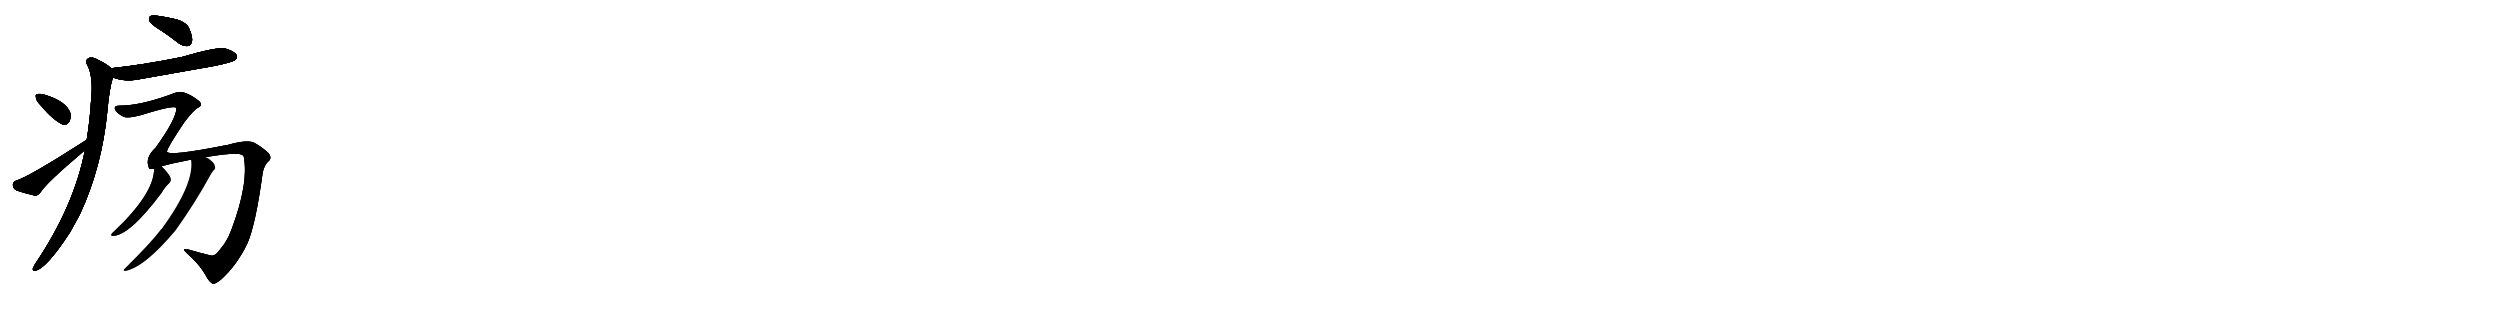 <svg version="1.1" viewBox="0 0 8192 1024" xmlns="http://www.w3.org/2000/svg">
  
  <g transform="scale(1, -1) translate(0, -900)" class="origin">
    <style type="text/css">
        .origin {display:none;}
        .hide {display:none;}
        .stroke {fill: #000000;}
        
.step1 {transform: translateX(1024px);}
.step2 {transform: translateX(2048px);}
.step3 {transform: translateX(3072px);}
.step4 {transform: translateX(4096px);}
.step5 {transform: translateX(5120px);}
.step6 {transform: translateX(6144px);}
.step7 {transform: translateX(7168px);}
.step8 {transform: translateX(8192px);}
.step9 {transform: translateX(9216px);}
.step10 {transform: translateX(10240px);}
.step11 {transform: translateX(11264px);}
.step12 {transform: translateX(12288px);}
.step13 {transform: translateX(13312px);}
.step14 {transform: translateX(14336px);}
.step15 {transform: translateX(15360px);}
.step16 {transform: translateX(16384px);}
.step17 {transform: translateX(17408px);}
.step18 {transform: translateX(18432px);}
.step19 {transform: translateX(19456px);}
.step20 {transform: translateX(20480px);}
.step21 {transform: translateX(21504px);}
.step22 {transform: translateX(22528px);}
.step23 {transform: translateX(23552px);}
.step24 {transform: translateX(24576px);}
.step25 {transform: translateX(25600px);}
.step26 {transform: translateX(26624px);}
.step27 {transform: translateX(27648px);}
.step28 {transform: translateX(28672px);}
.step29 {transform: translateX(29696px);}
    </style>

    <path d="M 523 803 Q 553 784 586 758 Q 601 748 615 749 Q 625 750 629 764 Q 632 779 620 806 Q 613 825 580 836 Q 504 854 492 847 Q 488 843 490 831 Q 494 821 523 803 Z" fill="lightgray"/>
    <path d="M 370 646 Q 409 631 455 640 Q 576 661 703 684 Q 761 696 770 703 Q 779 710 775 720 Q 768 732 738 741 Q 711 747 595 713 Q 460 686 367 677 Q 366 677 365 676 C 335 671 342 655 370 646 Z" fill="lightgray"/>
    <path d="M 278 407 Q 242 223 115 35 Q 111 28 108 22 Q 105 12 116 13 Q 152 20 229 138 Q 245 166 262 198 Q 334 352 352 537 Q 358 609 370 646 C 376 668 376 668 365 676 Q 349 691 323 703 Q 304 715 291 710 Q 278 703 285 689 Q 306 652 299 575 Q 298 572 298 566 Q 294 502 284 442 L 278 407 Z" fill="lightgray"/>
    <path d="M 133 555 Q 173 507 205 492 Q 218 488 227 501 Q 233 513 231 528 Q 219 568 145 590 Q 130 594 121 591 Q 115 590 118 579 Q 119 569 133 555 Z" fill="lightgray"/>
    <path d="M 284 442 Q 92 319 52 308 Q 42 304 42 294 Q 43 281 54 276 Q 79 267 114 259 Q 124 258 133 270 Q 151 300 274 404 Q 275 407 278 407 C 302 426 309 458 284 442 Z" fill="lightgray"/>
    <path d="M 719 80 Q 704 59 690 63 Q 660 70 619 82 Q 604 86 603 82 Q 603 78 620 63 Q 657 30 679 -11 Q 689 -27 698 -30 Q 705 -31 723 -17 Q 775 29 810 101 Q 838 164 861 336 Q 867 361 880 372 Q 892 382 880 398 Q 865 413 837 430 Q 815 445 746 425 Q 742 425 739 424 Q 553 387 547 403 Q 547 415 605 501 Q 636 541 649 547 Q 659 553 658 556 Q 659 563 653 568 Q 631 587 605 596 Q 587 603 558 590 Q 459 554 394 554 Q 379 554 377 549 Q 374 545 380 536 Q 387 527 402 519 Q 414 510 463 523 Q 577 559 578 545 Q 578 511 510 416 Q 474 383 488 350 Q 489 344 505 347 L 529 355 Q 563 365 626 377 L 673 385 Q 742 397 774 396 Q 796 396 799 386 Q 815 298 759 149 Q 758 148 757 144 Q 745 110 719 80 Z" fill="lightgray"/>
    <path d="M 505 347 Q 505 265 371 139 Q 365 135 365 130 Q 365 126 369 127 Q 424 127 530 269 Q 536 282 556 302 Q 562 309 557 321 Q 551 333 529 355 C 508 376 506 377 505 347 Z" fill="lightgray"/>
    <path d="M 626 377 Q 638 299 530 150 Q 527 149 525 145 Q 492 102 408 19 Q 401 13 411 12 Q 475 25 576 146 Q 642 239 687 322 Q 694 335 700 342 Q 707 346 704 356 Q 703 365 690 375 Q 683 382 673 385 C 646 399 624 407 626 377 Z" fill="lightgray"/></g>
<g transform="scale(1, -1) translate(0, -900)">
    <style type="text/css">
        .origin {display:none;}
        .hide {display:none;}
        .stroke {fill: #000000;}
        
.step1 {transform: translateX(1024px);}
.step2 {transform: translateX(2048px);}
.step3 {transform: translateX(3072px);}
.step4 {transform: translateX(4096px);}
.step5 {transform: translateX(5120px);}
.step6 {transform: translateX(6144px);}
.step7 {transform: translateX(7168px);}
.step8 {transform: translateX(8192px);}
.step9 {transform: translateX(9216px);}
.step10 {transform: translateX(10240px);}
.step11 {transform: translateX(11264px);}
.step12 {transform: translateX(12288px);}
.step13 {transform: translateX(13312px);}
.step14 {transform: translateX(14336px);}
.step15 {transform: translateX(15360px);}
.step16 {transform: translateX(16384px);}
.step17 {transform: translateX(17408px);}
.step18 {transform: translateX(18432px);}
.step19 {transform: translateX(19456px);}
.step20 {transform: translateX(20480px);}
.step21 {transform: translateX(21504px);}
.step22 {transform: translateX(22528px);}
.step23 {transform: translateX(23552px);}
.step24 {transform: translateX(24576px);}
.step25 {transform: translateX(25600px);}
.step26 {transform: translateX(26624px);}
.step27 {transform: translateX(27648px);}
.step28 {transform: translateX(28672px);}
.step29 {transform: translateX(29696px);}
    </style>

    <path d="M 523 803 Q 553 784 586 758 Q 601 748 615 749 Q 625 750 629 764 Q 632 779 620 806 Q 613 825 580 836 Q 504 854 492 847 Q 488 843 490 831 Q 494 821 523 803 Z" fill="lightgray" class="stroke step0"/>
    <path d="M 370 646 Q 409 631 455 640 Q 576 661 703 684 Q 761 696 770 703 Q 779 710 775 720 Q 768 732 738 741 Q 711 747 595 713 Q 460 686 367 677 Q 366 677 365 676 C 335 671 342 655 370 646 Z" fill="lightgray" class="hide"/>
    <path d="M 278 407 Q 242 223 115 35 Q 111 28 108 22 Q 105 12 116 13 Q 152 20 229 138 Q 245 166 262 198 Q 334 352 352 537 Q 358 609 370 646 C 376 668 376 668 365 676 Q 349 691 323 703 Q 304 715 291 710 Q 278 703 285 689 Q 306 652 299 575 Q 298 572 298 566 Q 294 502 284 442 L 278 407 Z" fill="lightgray" class="hide"/>
    <path d="M 133 555 Q 173 507 205 492 Q 218 488 227 501 Q 233 513 231 528 Q 219 568 145 590 Q 130 594 121 591 Q 115 590 118 579 Q 119 569 133 555 Z" fill="lightgray" class="hide"/>
    <path d="M 284 442 Q 92 319 52 308 Q 42 304 42 294 Q 43 281 54 276 Q 79 267 114 259 Q 124 258 133 270 Q 151 300 274 404 Q 275 407 278 407 C 302 426 309 458 284 442 Z" fill="lightgray" class="hide"/>
    <path d="M 719 80 Q 704 59 690 63 Q 660 70 619 82 Q 604 86 603 82 Q 603 78 620 63 Q 657 30 679 -11 Q 689 -27 698 -30 Q 705 -31 723 -17 Q 775 29 810 101 Q 838 164 861 336 Q 867 361 880 372 Q 892 382 880 398 Q 865 413 837 430 Q 815 445 746 425 Q 742 425 739 424 Q 553 387 547 403 Q 547 415 605 501 Q 636 541 649 547 Q 659 553 658 556 Q 659 563 653 568 Q 631 587 605 596 Q 587 603 558 590 Q 459 554 394 554 Q 379 554 377 549 Q 374 545 380 536 Q 387 527 402 519 Q 414 510 463 523 Q 577 559 578 545 Q 578 511 510 416 Q 474 383 488 350 Q 489 344 505 347 L 529 355 Q 563 365 626 377 L 673 385 Q 742 397 774 396 Q 796 396 799 386 Q 815 298 759 149 Q 758 148 757 144 Q 745 110 719 80 Z" fill="lightgray" class="hide"/>
    <path d="M 505 347 Q 505 265 371 139 Q 365 135 365 130 Q 365 126 369 127 Q 424 127 530 269 Q 536 282 556 302 Q 562 309 557 321 Q 551 333 529 355 C 508 376 506 377 505 347 Z" fill="lightgray" class="hide"/>
    <path d="M 626 377 Q 638 299 530 150 Q 527 149 525 145 Q 492 102 408 19 Q 401 13 411 12 Q 475 25 576 146 Q 642 239 687 322 Q 694 335 700 342 Q 707 346 704 356 Q 703 365 690 375 Q 683 382 673 385 C 646 399 624 407 626 377 Z" fill="lightgray" class="hide"/></g><g transform="scale(1, -1) translate(0, -900)">
    <style type="text/css">
        .origin {display:none;}
        .hide {display:none;}
        .stroke {fill: #000000;}
        
.step1 {transform: translateX(1024px);}
.step2 {transform: translateX(2048px);}
.step3 {transform: translateX(3072px);}
.step4 {transform: translateX(4096px);}
.step5 {transform: translateX(5120px);}
.step6 {transform: translateX(6144px);}
.step7 {transform: translateX(7168px);}
.step8 {transform: translateX(8192px);}
.step9 {transform: translateX(9216px);}
.step10 {transform: translateX(10240px);}
.step11 {transform: translateX(11264px);}
.step12 {transform: translateX(12288px);}
.step13 {transform: translateX(13312px);}
.step14 {transform: translateX(14336px);}
.step15 {transform: translateX(15360px);}
.step16 {transform: translateX(16384px);}
.step17 {transform: translateX(17408px);}
.step18 {transform: translateX(18432px);}
.step19 {transform: translateX(19456px);}
.step20 {transform: translateX(20480px);}
.step21 {transform: translateX(21504px);}
.step22 {transform: translateX(22528px);}
.step23 {transform: translateX(23552px);}
.step24 {transform: translateX(24576px);}
.step25 {transform: translateX(25600px);}
.step26 {transform: translateX(26624px);}
.step27 {transform: translateX(27648px);}
.step28 {transform: translateX(28672px);}
.step29 {transform: translateX(29696px);}
    </style>

    <path d="M 523 803 Q 553 784 586 758 Q 601 748 615 749 Q 625 750 629 764 Q 632 779 620 806 Q 613 825 580 836 Q 504 854 492 847 Q 488 843 490 831 Q 494 821 523 803 Z" fill="lightgray" class="stroke step1"/>
    <path d="M 370 646 Q 409 631 455 640 Q 576 661 703 684 Q 761 696 770 703 Q 779 710 775 720 Q 768 732 738 741 Q 711 747 595 713 Q 460 686 367 677 Q 366 677 365 676 C 335 671 342 655 370 646 Z" fill="lightgray" class="stroke step1"/>
    <path d="M 278 407 Q 242 223 115 35 Q 111 28 108 22 Q 105 12 116 13 Q 152 20 229 138 Q 245 166 262 198 Q 334 352 352 537 Q 358 609 370 646 C 376 668 376 668 365 676 Q 349 691 323 703 Q 304 715 291 710 Q 278 703 285 689 Q 306 652 299 575 Q 298 572 298 566 Q 294 502 284 442 L 278 407 Z" fill="lightgray" class="hide"/>
    <path d="M 133 555 Q 173 507 205 492 Q 218 488 227 501 Q 233 513 231 528 Q 219 568 145 590 Q 130 594 121 591 Q 115 590 118 579 Q 119 569 133 555 Z" fill="lightgray" class="hide"/>
    <path d="M 284 442 Q 92 319 52 308 Q 42 304 42 294 Q 43 281 54 276 Q 79 267 114 259 Q 124 258 133 270 Q 151 300 274 404 Q 275 407 278 407 C 302 426 309 458 284 442 Z" fill="lightgray" class="hide"/>
    <path d="M 719 80 Q 704 59 690 63 Q 660 70 619 82 Q 604 86 603 82 Q 603 78 620 63 Q 657 30 679 -11 Q 689 -27 698 -30 Q 705 -31 723 -17 Q 775 29 810 101 Q 838 164 861 336 Q 867 361 880 372 Q 892 382 880 398 Q 865 413 837 430 Q 815 445 746 425 Q 742 425 739 424 Q 553 387 547 403 Q 547 415 605 501 Q 636 541 649 547 Q 659 553 658 556 Q 659 563 653 568 Q 631 587 605 596 Q 587 603 558 590 Q 459 554 394 554 Q 379 554 377 549 Q 374 545 380 536 Q 387 527 402 519 Q 414 510 463 523 Q 577 559 578 545 Q 578 511 510 416 Q 474 383 488 350 Q 489 344 505 347 L 529 355 Q 563 365 626 377 L 673 385 Q 742 397 774 396 Q 796 396 799 386 Q 815 298 759 149 Q 758 148 757 144 Q 745 110 719 80 Z" fill="lightgray" class="hide"/>
    <path d="M 505 347 Q 505 265 371 139 Q 365 135 365 130 Q 365 126 369 127 Q 424 127 530 269 Q 536 282 556 302 Q 562 309 557 321 Q 551 333 529 355 C 508 376 506 377 505 347 Z" fill="lightgray" class="hide"/>
    <path d="M 626 377 Q 638 299 530 150 Q 527 149 525 145 Q 492 102 408 19 Q 401 13 411 12 Q 475 25 576 146 Q 642 239 687 322 Q 694 335 700 342 Q 707 346 704 356 Q 703 365 690 375 Q 683 382 673 385 C 646 399 624 407 626 377 Z" fill="lightgray" class="hide"/></g><g transform="scale(1, -1) translate(0, -900)">
    <style type="text/css">
        .origin {display:none;}
        .hide {display:none;}
        .stroke {fill: #000000;}
        
.step1 {transform: translateX(1024px);}
.step2 {transform: translateX(2048px);}
.step3 {transform: translateX(3072px);}
.step4 {transform: translateX(4096px);}
.step5 {transform: translateX(5120px);}
.step6 {transform: translateX(6144px);}
.step7 {transform: translateX(7168px);}
.step8 {transform: translateX(8192px);}
.step9 {transform: translateX(9216px);}
.step10 {transform: translateX(10240px);}
.step11 {transform: translateX(11264px);}
.step12 {transform: translateX(12288px);}
.step13 {transform: translateX(13312px);}
.step14 {transform: translateX(14336px);}
.step15 {transform: translateX(15360px);}
.step16 {transform: translateX(16384px);}
.step17 {transform: translateX(17408px);}
.step18 {transform: translateX(18432px);}
.step19 {transform: translateX(19456px);}
.step20 {transform: translateX(20480px);}
.step21 {transform: translateX(21504px);}
.step22 {transform: translateX(22528px);}
.step23 {transform: translateX(23552px);}
.step24 {transform: translateX(24576px);}
.step25 {transform: translateX(25600px);}
.step26 {transform: translateX(26624px);}
.step27 {transform: translateX(27648px);}
.step28 {transform: translateX(28672px);}
.step29 {transform: translateX(29696px);}
    </style>

    <path d="M 523 803 Q 553 784 586 758 Q 601 748 615 749 Q 625 750 629 764 Q 632 779 620 806 Q 613 825 580 836 Q 504 854 492 847 Q 488 843 490 831 Q 494 821 523 803 Z" fill="lightgray" class="stroke step2"/>
    <path d="M 370 646 Q 409 631 455 640 Q 576 661 703 684 Q 761 696 770 703 Q 779 710 775 720 Q 768 732 738 741 Q 711 747 595 713 Q 460 686 367 677 Q 366 677 365 676 C 335 671 342 655 370 646 Z" fill="lightgray" class="stroke step2"/>
    <path d="M 278 407 Q 242 223 115 35 Q 111 28 108 22 Q 105 12 116 13 Q 152 20 229 138 Q 245 166 262 198 Q 334 352 352 537 Q 358 609 370 646 C 376 668 376 668 365 676 Q 349 691 323 703 Q 304 715 291 710 Q 278 703 285 689 Q 306 652 299 575 Q 298 572 298 566 Q 294 502 284 442 L 278 407 Z" fill="lightgray" class="stroke step2"/>
    <path d="M 133 555 Q 173 507 205 492 Q 218 488 227 501 Q 233 513 231 528 Q 219 568 145 590 Q 130 594 121 591 Q 115 590 118 579 Q 119 569 133 555 Z" fill="lightgray" class="hide"/>
    <path d="M 284 442 Q 92 319 52 308 Q 42 304 42 294 Q 43 281 54 276 Q 79 267 114 259 Q 124 258 133 270 Q 151 300 274 404 Q 275 407 278 407 C 302 426 309 458 284 442 Z" fill="lightgray" class="hide"/>
    <path d="M 719 80 Q 704 59 690 63 Q 660 70 619 82 Q 604 86 603 82 Q 603 78 620 63 Q 657 30 679 -11 Q 689 -27 698 -30 Q 705 -31 723 -17 Q 775 29 810 101 Q 838 164 861 336 Q 867 361 880 372 Q 892 382 880 398 Q 865 413 837 430 Q 815 445 746 425 Q 742 425 739 424 Q 553 387 547 403 Q 547 415 605 501 Q 636 541 649 547 Q 659 553 658 556 Q 659 563 653 568 Q 631 587 605 596 Q 587 603 558 590 Q 459 554 394 554 Q 379 554 377 549 Q 374 545 380 536 Q 387 527 402 519 Q 414 510 463 523 Q 577 559 578 545 Q 578 511 510 416 Q 474 383 488 350 Q 489 344 505 347 L 529 355 Q 563 365 626 377 L 673 385 Q 742 397 774 396 Q 796 396 799 386 Q 815 298 759 149 Q 758 148 757 144 Q 745 110 719 80 Z" fill="lightgray" class="hide"/>
    <path d="M 505 347 Q 505 265 371 139 Q 365 135 365 130 Q 365 126 369 127 Q 424 127 530 269 Q 536 282 556 302 Q 562 309 557 321 Q 551 333 529 355 C 508 376 506 377 505 347 Z" fill="lightgray" class="hide"/>
    <path d="M 626 377 Q 638 299 530 150 Q 527 149 525 145 Q 492 102 408 19 Q 401 13 411 12 Q 475 25 576 146 Q 642 239 687 322 Q 694 335 700 342 Q 707 346 704 356 Q 703 365 690 375 Q 683 382 673 385 C 646 399 624 407 626 377 Z" fill="lightgray" class="hide"/></g><g transform="scale(1, -1) translate(0, -900)">
    <style type="text/css">
        .origin {display:none;}
        .hide {display:none;}
        .stroke {fill: #000000;}
        
.step1 {transform: translateX(1024px);}
.step2 {transform: translateX(2048px);}
.step3 {transform: translateX(3072px);}
.step4 {transform: translateX(4096px);}
.step5 {transform: translateX(5120px);}
.step6 {transform: translateX(6144px);}
.step7 {transform: translateX(7168px);}
.step8 {transform: translateX(8192px);}
.step9 {transform: translateX(9216px);}
.step10 {transform: translateX(10240px);}
.step11 {transform: translateX(11264px);}
.step12 {transform: translateX(12288px);}
.step13 {transform: translateX(13312px);}
.step14 {transform: translateX(14336px);}
.step15 {transform: translateX(15360px);}
.step16 {transform: translateX(16384px);}
.step17 {transform: translateX(17408px);}
.step18 {transform: translateX(18432px);}
.step19 {transform: translateX(19456px);}
.step20 {transform: translateX(20480px);}
.step21 {transform: translateX(21504px);}
.step22 {transform: translateX(22528px);}
.step23 {transform: translateX(23552px);}
.step24 {transform: translateX(24576px);}
.step25 {transform: translateX(25600px);}
.step26 {transform: translateX(26624px);}
.step27 {transform: translateX(27648px);}
.step28 {transform: translateX(28672px);}
.step29 {transform: translateX(29696px);}
    </style>

    <path d="M 523 803 Q 553 784 586 758 Q 601 748 615 749 Q 625 750 629 764 Q 632 779 620 806 Q 613 825 580 836 Q 504 854 492 847 Q 488 843 490 831 Q 494 821 523 803 Z" fill="lightgray" class="stroke step3"/>
    <path d="M 370 646 Q 409 631 455 640 Q 576 661 703 684 Q 761 696 770 703 Q 779 710 775 720 Q 768 732 738 741 Q 711 747 595 713 Q 460 686 367 677 Q 366 677 365 676 C 335 671 342 655 370 646 Z" fill="lightgray" class="stroke step3"/>
    <path d="M 278 407 Q 242 223 115 35 Q 111 28 108 22 Q 105 12 116 13 Q 152 20 229 138 Q 245 166 262 198 Q 334 352 352 537 Q 358 609 370 646 C 376 668 376 668 365 676 Q 349 691 323 703 Q 304 715 291 710 Q 278 703 285 689 Q 306 652 299 575 Q 298 572 298 566 Q 294 502 284 442 L 278 407 Z" fill="lightgray" class="stroke step3"/>
    <path d="M 133 555 Q 173 507 205 492 Q 218 488 227 501 Q 233 513 231 528 Q 219 568 145 590 Q 130 594 121 591 Q 115 590 118 579 Q 119 569 133 555 Z" fill="lightgray" class="stroke step3"/>
    <path d="M 284 442 Q 92 319 52 308 Q 42 304 42 294 Q 43 281 54 276 Q 79 267 114 259 Q 124 258 133 270 Q 151 300 274 404 Q 275 407 278 407 C 302 426 309 458 284 442 Z" fill="lightgray" class="hide"/>
    <path d="M 719 80 Q 704 59 690 63 Q 660 70 619 82 Q 604 86 603 82 Q 603 78 620 63 Q 657 30 679 -11 Q 689 -27 698 -30 Q 705 -31 723 -17 Q 775 29 810 101 Q 838 164 861 336 Q 867 361 880 372 Q 892 382 880 398 Q 865 413 837 430 Q 815 445 746 425 Q 742 425 739 424 Q 553 387 547 403 Q 547 415 605 501 Q 636 541 649 547 Q 659 553 658 556 Q 659 563 653 568 Q 631 587 605 596 Q 587 603 558 590 Q 459 554 394 554 Q 379 554 377 549 Q 374 545 380 536 Q 387 527 402 519 Q 414 510 463 523 Q 577 559 578 545 Q 578 511 510 416 Q 474 383 488 350 Q 489 344 505 347 L 529 355 Q 563 365 626 377 L 673 385 Q 742 397 774 396 Q 796 396 799 386 Q 815 298 759 149 Q 758 148 757 144 Q 745 110 719 80 Z" fill="lightgray" class="hide"/>
    <path d="M 505 347 Q 505 265 371 139 Q 365 135 365 130 Q 365 126 369 127 Q 424 127 530 269 Q 536 282 556 302 Q 562 309 557 321 Q 551 333 529 355 C 508 376 506 377 505 347 Z" fill="lightgray" class="hide"/>
    <path d="M 626 377 Q 638 299 530 150 Q 527 149 525 145 Q 492 102 408 19 Q 401 13 411 12 Q 475 25 576 146 Q 642 239 687 322 Q 694 335 700 342 Q 707 346 704 356 Q 703 365 690 375 Q 683 382 673 385 C 646 399 624 407 626 377 Z" fill="lightgray" class="hide"/></g><g transform="scale(1, -1) translate(0, -900)">
    <style type="text/css">
        .origin {display:none;}
        .hide {display:none;}
        .stroke {fill: #000000;}
        
.step1 {transform: translateX(1024px);}
.step2 {transform: translateX(2048px);}
.step3 {transform: translateX(3072px);}
.step4 {transform: translateX(4096px);}
.step5 {transform: translateX(5120px);}
.step6 {transform: translateX(6144px);}
.step7 {transform: translateX(7168px);}
.step8 {transform: translateX(8192px);}
.step9 {transform: translateX(9216px);}
.step10 {transform: translateX(10240px);}
.step11 {transform: translateX(11264px);}
.step12 {transform: translateX(12288px);}
.step13 {transform: translateX(13312px);}
.step14 {transform: translateX(14336px);}
.step15 {transform: translateX(15360px);}
.step16 {transform: translateX(16384px);}
.step17 {transform: translateX(17408px);}
.step18 {transform: translateX(18432px);}
.step19 {transform: translateX(19456px);}
.step20 {transform: translateX(20480px);}
.step21 {transform: translateX(21504px);}
.step22 {transform: translateX(22528px);}
.step23 {transform: translateX(23552px);}
.step24 {transform: translateX(24576px);}
.step25 {transform: translateX(25600px);}
.step26 {transform: translateX(26624px);}
.step27 {transform: translateX(27648px);}
.step28 {transform: translateX(28672px);}
.step29 {transform: translateX(29696px);}
    </style>

    <path d="M 523 803 Q 553 784 586 758 Q 601 748 615 749 Q 625 750 629 764 Q 632 779 620 806 Q 613 825 580 836 Q 504 854 492 847 Q 488 843 490 831 Q 494 821 523 803 Z" fill="lightgray" class="stroke step4"/>
    <path d="M 370 646 Q 409 631 455 640 Q 576 661 703 684 Q 761 696 770 703 Q 779 710 775 720 Q 768 732 738 741 Q 711 747 595 713 Q 460 686 367 677 Q 366 677 365 676 C 335 671 342 655 370 646 Z" fill="lightgray" class="stroke step4"/>
    <path d="M 278 407 Q 242 223 115 35 Q 111 28 108 22 Q 105 12 116 13 Q 152 20 229 138 Q 245 166 262 198 Q 334 352 352 537 Q 358 609 370 646 C 376 668 376 668 365 676 Q 349 691 323 703 Q 304 715 291 710 Q 278 703 285 689 Q 306 652 299 575 Q 298 572 298 566 Q 294 502 284 442 L 278 407 Z" fill="lightgray" class="stroke step4"/>
    <path d="M 133 555 Q 173 507 205 492 Q 218 488 227 501 Q 233 513 231 528 Q 219 568 145 590 Q 130 594 121 591 Q 115 590 118 579 Q 119 569 133 555 Z" fill="lightgray" class="stroke step4"/>
    <path d="M 284 442 Q 92 319 52 308 Q 42 304 42 294 Q 43 281 54 276 Q 79 267 114 259 Q 124 258 133 270 Q 151 300 274 404 Q 275 407 278 407 C 302 426 309 458 284 442 Z" fill="lightgray" class="stroke step4"/>
    <path d="M 719 80 Q 704 59 690 63 Q 660 70 619 82 Q 604 86 603 82 Q 603 78 620 63 Q 657 30 679 -11 Q 689 -27 698 -30 Q 705 -31 723 -17 Q 775 29 810 101 Q 838 164 861 336 Q 867 361 880 372 Q 892 382 880 398 Q 865 413 837 430 Q 815 445 746 425 Q 742 425 739 424 Q 553 387 547 403 Q 547 415 605 501 Q 636 541 649 547 Q 659 553 658 556 Q 659 563 653 568 Q 631 587 605 596 Q 587 603 558 590 Q 459 554 394 554 Q 379 554 377 549 Q 374 545 380 536 Q 387 527 402 519 Q 414 510 463 523 Q 577 559 578 545 Q 578 511 510 416 Q 474 383 488 350 Q 489 344 505 347 L 529 355 Q 563 365 626 377 L 673 385 Q 742 397 774 396 Q 796 396 799 386 Q 815 298 759 149 Q 758 148 757 144 Q 745 110 719 80 Z" fill="lightgray" class="hide"/>
    <path d="M 505 347 Q 505 265 371 139 Q 365 135 365 130 Q 365 126 369 127 Q 424 127 530 269 Q 536 282 556 302 Q 562 309 557 321 Q 551 333 529 355 C 508 376 506 377 505 347 Z" fill="lightgray" class="hide"/>
    <path d="M 626 377 Q 638 299 530 150 Q 527 149 525 145 Q 492 102 408 19 Q 401 13 411 12 Q 475 25 576 146 Q 642 239 687 322 Q 694 335 700 342 Q 707 346 704 356 Q 703 365 690 375 Q 683 382 673 385 C 646 399 624 407 626 377 Z" fill="lightgray" class="hide"/></g><g transform="scale(1, -1) translate(0, -900)">
    <style type="text/css">
        .origin {display:none;}
        .hide {display:none;}
        .stroke {fill: #000000;}
        
.step1 {transform: translateX(1024px);}
.step2 {transform: translateX(2048px);}
.step3 {transform: translateX(3072px);}
.step4 {transform: translateX(4096px);}
.step5 {transform: translateX(5120px);}
.step6 {transform: translateX(6144px);}
.step7 {transform: translateX(7168px);}
.step8 {transform: translateX(8192px);}
.step9 {transform: translateX(9216px);}
.step10 {transform: translateX(10240px);}
.step11 {transform: translateX(11264px);}
.step12 {transform: translateX(12288px);}
.step13 {transform: translateX(13312px);}
.step14 {transform: translateX(14336px);}
.step15 {transform: translateX(15360px);}
.step16 {transform: translateX(16384px);}
.step17 {transform: translateX(17408px);}
.step18 {transform: translateX(18432px);}
.step19 {transform: translateX(19456px);}
.step20 {transform: translateX(20480px);}
.step21 {transform: translateX(21504px);}
.step22 {transform: translateX(22528px);}
.step23 {transform: translateX(23552px);}
.step24 {transform: translateX(24576px);}
.step25 {transform: translateX(25600px);}
.step26 {transform: translateX(26624px);}
.step27 {transform: translateX(27648px);}
.step28 {transform: translateX(28672px);}
.step29 {transform: translateX(29696px);}
    </style>

    <path d="M 523 803 Q 553 784 586 758 Q 601 748 615 749 Q 625 750 629 764 Q 632 779 620 806 Q 613 825 580 836 Q 504 854 492 847 Q 488 843 490 831 Q 494 821 523 803 Z" fill="lightgray" class="stroke step5"/>
    <path d="M 370 646 Q 409 631 455 640 Q 576 661 703 684 Q 761 696 770 703 Q 779 710 775 720 Q 768 732 738 741 Q 711 747 595 713 Q 460 686 367 677 Q 366 677 365 676 C 335 671 342 655 370 646 Z" fill="lightgray" class="stroke step5"/>
    <path d="M 278 407 Q 242 223 115 35 Q 111 28 108 22 Q 105 12 116 13 Q 152 20 229 138 Q 245 166 262 198 Q 334 352 352 537 Q 358 609 370 646 C 376 668 376 668 365 676 Q 349 691 323 703 Q 304 715 291 710 Q 278 703 285 689 Q 306 652 299 575 Q 298 572 298 566 Q 294 502 284 442 L 278 407 Z" fill="lightgray" class="stroke step5"/>
    <path d="M 133 555 Q 173 507 205 492 Q 218 488 227 501 Q 233 513 231 528 Q 219 568 145 590 Q 130 594 121 591 Q 115 590 118 579 Q 119 569 133 555 Z" fill="lightgray" class="stroke step5"/>
    <path d="M 284 442 Q 92 319 52 308 Q 42 304 42 294 Q 43 281 54 276 Q 79 267 114 259 Q 124 258 133 270 Q 151 300 274 404 Q 275 407 278 407 C 302 426 309 458 284 442 Z" fill="lightgray" class="stroke step5"/>
    <path d="M 719 80 Q 704 59 690 63 Q 660 70 619 82 Q 604 86 603 82 Q 603 78 620 63 Q 657 30 679 -11 Q 689 -27 698 -30 Q 705 -31 723 -17 Q 775 29 810 101 Q 838 164 861 336 Q 867 361 880 372 Q 892 382 880 398 Q 865 413 837 430 Q 815 445 746 425 Q 742 425 739 424 Q 553 387 547 403 Q 547 415 605 501 Q 636 541 649 547 Q 659 553 658 556 Q 659 563 653 568 Q 631 587 605 596 Q 587 603 558 590 Q 459 554 394 554 Q 379 554 377 549 Q 374 545 380 536 Q 387 527 402 519 Q 414 510 463 523 Q 577 559 578 545 Q 578 511 510 416 Q 474 383 488 350 Q 489 344 505 347 L 529 355 Q 563 365 626 377 L 673 385 Q 742 397 774 396 Q 796 396 799 386 Q 815 298 759 149 Q 758 148 757 144 Q 745 110 719 80 Z" fill="lightgray" class="stroke step5"/>
    <path d="M 505 347 Q 505 265 371 139 Q 365 135 365 130 Q 365 126 369 127 Q 424 127 530 269 Q 536 282 556 302 Q 562 309 557 321 Q 551 333 529 355 C 508 376 506 377 505 347 Z" fill="lightgray" class="hide"/>
    <path d="M 626 377 Q 638 299 530 150 Q 527 149 525 145 Q 492 102 408 19 Q 401 13 411 12 Q 475 25 576 146 Q 642 239 687 322 Q 694 335 700 342 Q 707 346 704 356 Q 703 365 690 375 Q 683 382 673 385 C 646 399 624 407 626 377 Z" fill="lightgray" class="hide"/></g><g transform="scale(1, -1) translate(0, -900)">
    <style type="text/css">
        .origin {display:none;}
        .hide {display:none;}
        .stroke {fill: #000000;}
        
.step1 {transform: translateX(1024px);}
.step2 {transform: translateX(2048px);}
.step3 {transform: translateX(3072px);}
.step4 {transform: translateX(4096px);}
.step5 {transform: translateX(5120px);}
.step6 {transform: translateX(6144px);}
.step7 {transform: translateX(7168px);}
.step8 {transform: translateX(8192px);}
.step9 {transform: translateX(9216px);}
.step10 {transform: translateX(10240px);}
.step11 {transform: translateX(11264px);}
.step12 {transform: translateX(12288px);}
.step13 {transform: translateX(13312px);}
.step14 {transform: translateX(14336px);}
.step15 {transform: translateX(15360px);}
.step16 {transform: translateX(16384px);}
.step17 {transform: translateX(17408px);}
.step18 {transform: translateX(18432px);}
.step19 {transform: translateX(19456px);}
.step20 {transform: translateX(20480px);}
.step21 {transform: translateX(21504px);}
.step22 {transform: translateX(22528px);}
.step23 {transform: translateX(23552px);}
.step24 {transform: translateX(24576px);}
.step25 {transform: translateX(25600px);}
.step26 {transform: translateX(26624px);}
.step27 {transform: translateX(27648px);}
.step28 {transform: translateX(28672px);}
.step29 {transform: translateX(29696px);}
    </style>

    <path d="M 523 803 Q 553 784 586 758 Q 601 748 615 749 Q 625 750 629 764 Q 632 779 620 806 Q 613 825 580 836 Q 504 854 492 847 Q 488 843 490 831 Q 494 821 523 803 Z" fill="lightgray" class="stroke step6"/>
    <path d="M 370 646 Q 409 631 455 640 Q 576 661 703 684 Q 761 696 770 703 Q 779 710 775 720 Q 768 732 738 741 Q 711 747 595 713 Q 460 686 367 677 Q 366 677 365 676 C 335 671 342 655 370 646 Z" fill="lightgray" class="stroke step6"/>
    <path d="M 278 407 Q 242 223 115 35 Q 111 28 108 22 Q 105 12 116 13 Q 152 20 229 138 Q 245 166 262 198 Q 334 352 352 537 Q 358 609 370 646 C 376 668 376 668 365 676 Q 349 691 323 703 Q 304 715 291 710 Q 278 703 285 689 Q 306 652 299 575 Q 298 572 298 566 Q 294 502 284 442 L 278 407 Z" fill="lightgray" class="stroke step6"/>
    <path d="M 133 555 Q 173 507 205 492 Q 218 488 227 501 Q 233 513 231 528 Q 219 568 145 590 Q 130 594 121 591 Q 115 590 118 579 Q 119 569 133 555 Z" fill="lightgray" class="stroke step6"/>
    <path d="M 284 442 Q 92 319 52 308 Q 42 304 42 294 Q 43 281 54 276 Q 79 267 114 259 Q 124 258 133 270 Q 151 300 274 404 Q 275 407 278 407 C 302 426 309 458 284 442 Z" fill="lightgray" class="stroke step6"/>
    <path d="M 719 80 Q 704 59 690 63 Q 660 70 619 82 Q 604 86 603 82 Q 603 78 620 63 Q 657 30 679 -11 Q 689 -27 698 -30 Q 705 -31 723 -17 Q 775 29 810 101 Q 838 164 861 336 Q 867 361 880 372 Q 892 382 880 398 Q 865 413 837 430 Q 815 445 746 425 Q 742 425 739 424 Q 553 387 547 403 Q 547 415 605 501 Q 636 541 649 547 Q 659 553 658 556 Q 659 563 653 568 Q 631 587 605 596 Q 587 603 558 590 Q 459 554 394 554 Q 379 554 377 549 Q 374 545 380 536 Q 387 527 402 519 Q 414 510 463 523 Q 577 559 578 545 Q 578 511 510 416 Q 474 383 488 350 Q 489 344 505 347 L 529 355 Q 563 365 626 377 L 673 385 Q 742 397 774 396 Q 796 396 799 386 Q 815 298 759 149 Q 758 148 757 144 Q 745 110 719 80 Z" fill="lightgray" class="stroke step6"/>
    <path d="M 505 347 Q 505 265 371 139 Q 365 135 365 130 Q 365 126 369 127 Q 424 127 530 269 Q 536 282 556 302 Q 562 309 557 321 Q 551 333 529 355 C 508 376 506 377 505 347 Z" fill="lightgray" class="stroke step6"/>
    <path d="M 626 377 Q 638 299 530 150 Q 527 149 525 145 Q 492 102 408 19 Q 401 13 411 12 Q 475 25 576 146 Q 642 239 687 322 Q 694 335 700 342 Q 707 346 704 356 Q 703 365 690 375 Q 683 382 673 385 C 646 399 624 407 626 377 Z" fill="lightgray" class="hide"/></g><g transform="scale(1, -1) translate(0, -900)">
    <style type="text/css">
        .origin {display:none;}
        .hide {display:none;}
        .stroke {fill: #000000;}
        
.step1 {transform: translateX(1024px);}
.step2 {transform: translateX(2048px);}
.step3 {transform: translateX(3072px);}
.step4 {transform: translateX(4096px);}
.step5 {transform: translateX(5120px);}
.step6 {transform: translateX(6144px);}
.step7 {transform: translateX(7168px);}
.step8 {transform: translateX(8192px);}
.step9 {transform: translateX(9216px);}
.step10 {transform: translateX(10240px);}
.step11 {transform: translateX(11264px);}
.step12 {transform: translateX(12288px);}
.step13 {transform: translateX(13312px);}
.step14 {transform: translateX(14336px);}
.step15 {transform: translateX(15360px);}
.step16 {transform: translateX(16384px);}
.step17 {transform: translateX(17408px);}
.step18 {transform: translateX(18432px);}
.step19 {transform: translateX(19456px);}
.step20 {transform: translateX(20480px);}
.step21 {transform: translateX(21504px);}
.step22 {transform: translateX(22528px);}
.step23 {transform: translateX(23552px);}
.step24 {transform: translateX(24576px);}
.step25 {transform: translateX(25600px);}
.step26 {transform: translateX(26624px);}
.step27 {transform: translateX(27648px);}
.step28 {transform: translateX(28672px);}
.step29 {transform: translateX(29696px);}
    </style>

    <path d="M 523 803 Q 553 784 586 758 Q 601 748 615 749 Q 625 750 629 764 Q 632 779 620 806 Q 613 825 580 836 Q 504 854 492 847 Q 488 843 490 831 Q 494 821 523 803 Z" fill="lightgray" class="stroke step7"/>
    <path d="M 370 646 Q 409 631 455 640 Q 576 661 703 684 Q 761 696 770 703 Q 779 710 775 720 Q 768 732 738 741 Q 711 747 595 713 Q 460 686 367 677 Q 366 677 365 676 C 335 671 342 655 370 646 Z" fill="lightgray" class="stroke step7"/>
    <path d="M 278 407 Q 242 223 115 35 Q 111 28 108 22 Q 105 12 116 13 Q 152 20 229 138 Q 245 166 262 198 Q 334 352 352 537 Q 358 609 370 646 C 376 668 376 668 365 676 Q 349 691 323 703 Q 304 715 291 710 Q 278 703 285 689 Q 306 652 299 575 Q 298 572 298 566 Q 294 502 284 442 L 278 407 Z" fill="lightgray" class="stroke step7"/>
    <path d="M 133 555 Q 173 507 205 492 Q 218 488 227 501 Q 233 513 231 528 Q 219 568 145 590 Q 130 594 121 591 Q 115 590 118 579 Q 119 569 133 555 Z" fill="lightgray" class="stroke step7"/>
    <path d="M 284 442 Q 92 319 52 308 Q 42 304 42 294 Q 43 281 54 276 Q 79 267 114 259 Q 124 258 133 270 Q 151 300 274 404 Q 275 407 278 407 C 302 426 309 458 284 442 Z" fill="lightgray" class="stroke step7"/>
    <path d="M 719 80 Q 704 59 690 63 Q 660 70 619 82 Q 604 86 603 82 Q 603 78 620 63 Q 657 30 679 -11 Q 689 -27 698 -30 Q 705 -31 723 -17 Q 775 29 810 101 Q 838 164 861 336 Q 867 361 880 372 Q 892 382 880 398 Q 865 413 837 430 Q 815 445 746 425 Q 742 425 739 424 Q 553 387 547 403 Q 547 415 605 501 Q 636 541 649 547 Q 659 553 658 556 Q 659 563 653 568 Q 631 587 605 596 Q 587 603 558 590 Q 459 554 394 554 Q 379 554 377 549 Q 374 545 380 536 Q 387 527 402 519 Q 414 510 463 523 Q 577 559 578 545 Q 578 511 510 416 Q 474 383 488 350 Q 489 344 505 347 L 529 355 Q 563 365 626 377 L 673 385 Q 742 397 774 396 Q 796 396 799 386 Q 815 298 759 149 Q 758 148 757 144 Q 745 110 719 80 Z" fill="lightgray" class="stroke step7"/>
    <path d="M 505 347 Q 505 265 371 139 Q 365 135 365 130 Q 365 126 369 127 Q 424 127 530 269 Q 536 282 556 302 Q 562 309 557 321 Q 551 333 529 355 C 508 376 506 377 505 347 Z" fill="lightgray" class="stroke step7"/>
    <path d="M 626 377 Q 638 299 530 150 Q 527 149 525 145 Q 492 102 408 19 Q 401 13 411 12 Q 475 25 576 146 Q 642 239 687 322 Q 694 335 700 342 Q 707 346 704 356 Q 703 365 690 375 Q 683 382 673 385 C 646 399 624 407 626 377 Z" fill="lightgray" class="stroke step7"/></g></svg>